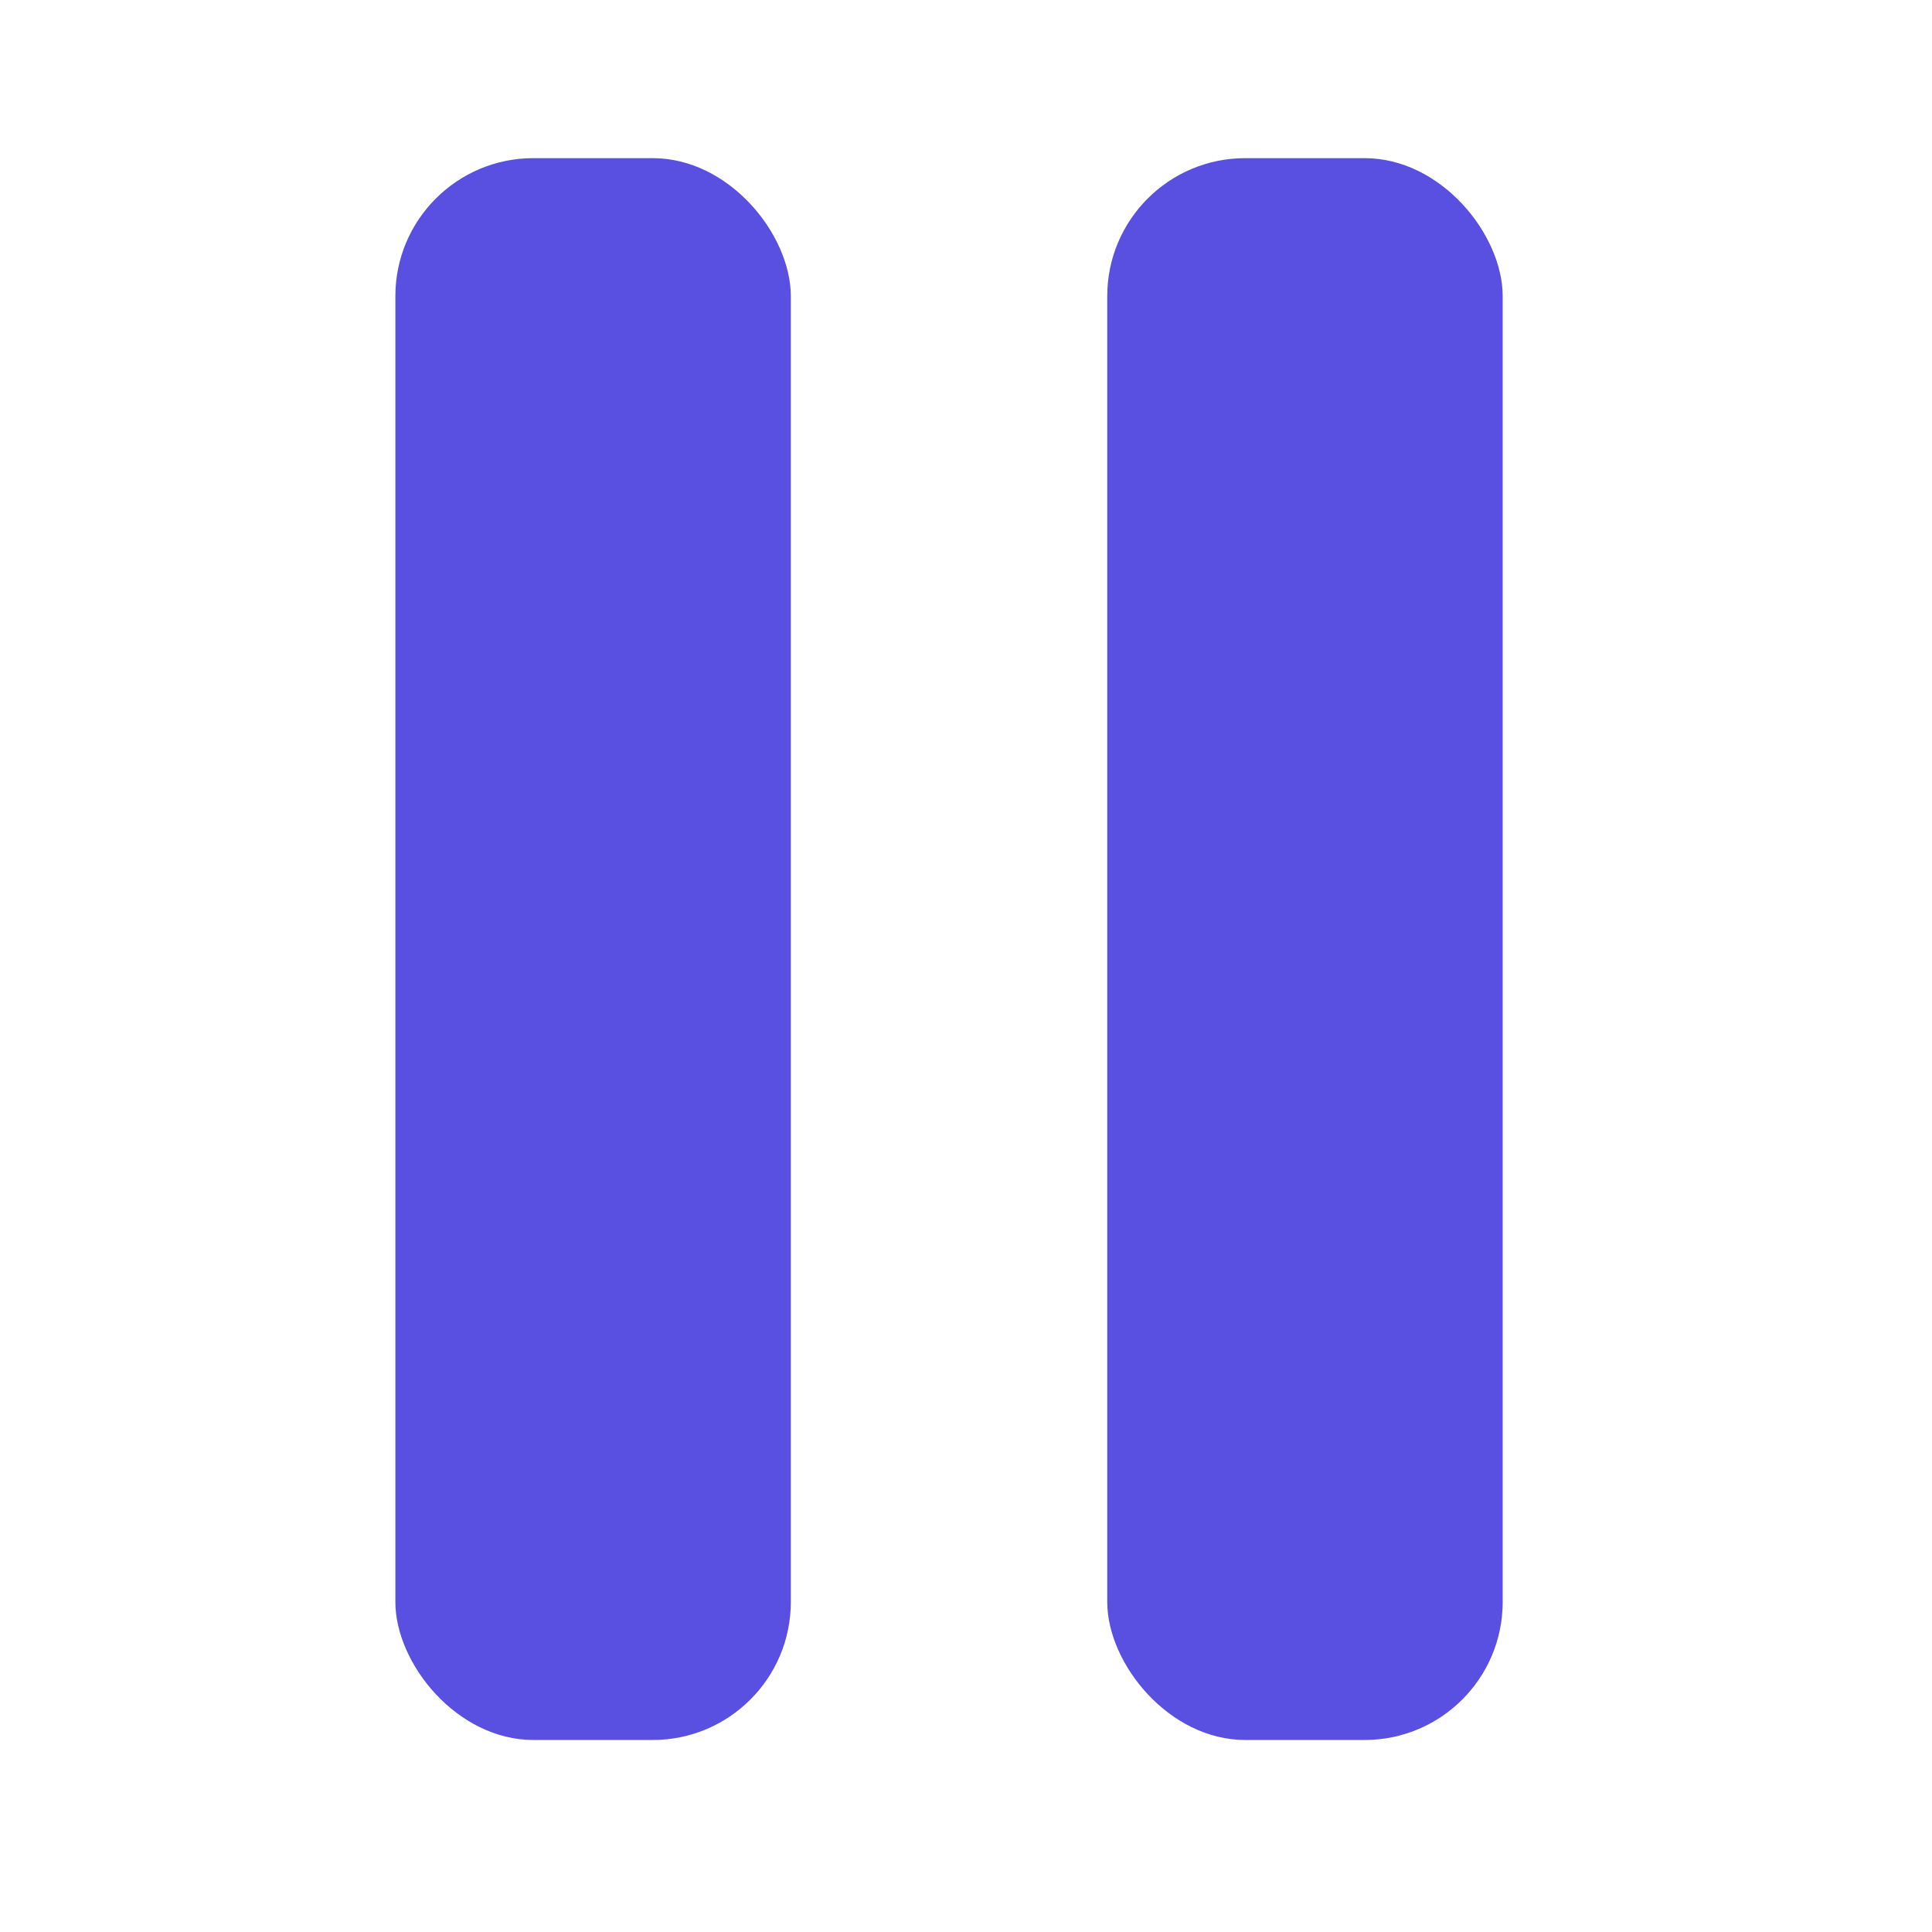 <svg width="28" height="28" viewBox="0 0 28 28" fill="none" xmlns="http://www.w3.org/2000/svg">
<rect x="5.73" y="2.292" width="5.731" height="22.925" rx="2" fill="#594FE0"/>
<rect x="16.047" y="2.292" width="5.731" height="22.925" rx="2" fill="#594FE0"/>
</svg>
